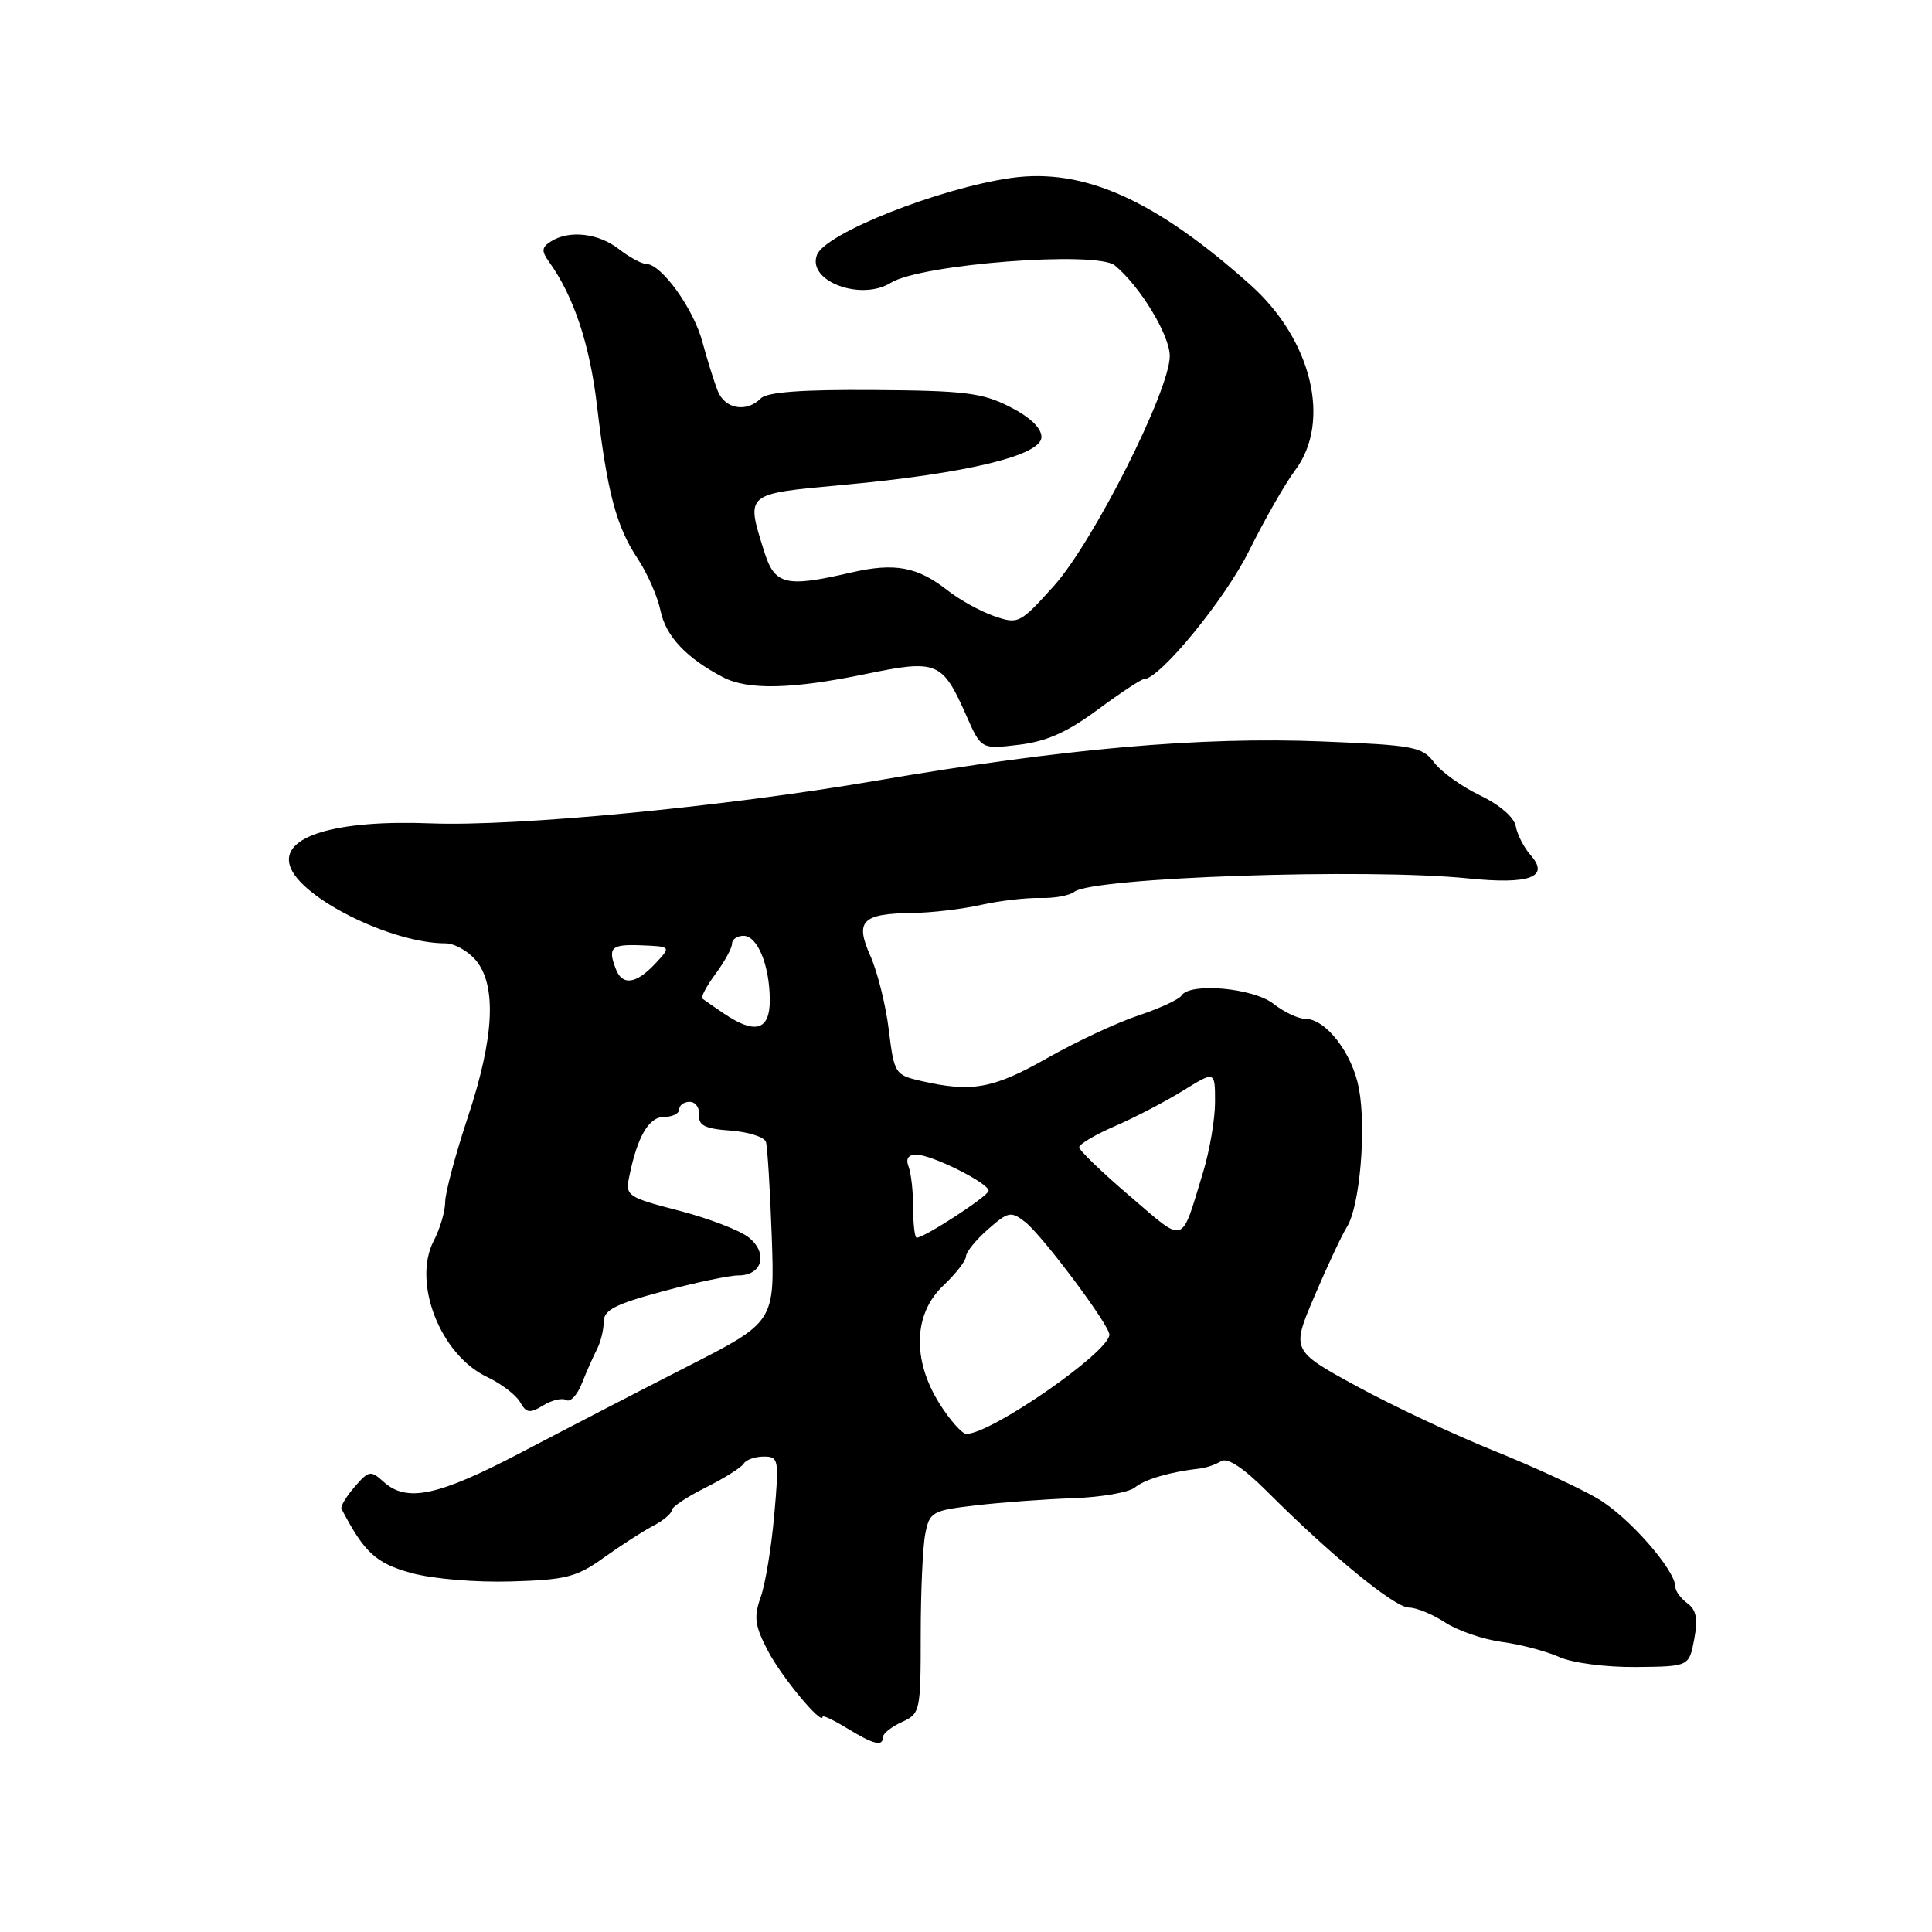 <?xml version="1.0" encoding="UTF-8" standalone="no"?>
<!DOCTYPE svg PUBLIC "-//W3C//DTD SVG 1.1//EN" "http://www.w3.org/Graphics/SVG/1.1/DTD/svg11.dtd" >
<svg xmlns="http://www.w3.org/2000/svg" xmlns:xlink="http://www.w3.org/1999/xlink" version="1.1" viewBox="0 0 256 256">
 <g >
 <path fill="currentColor"
d=" M 117.00 230.16 C 117.00 229.70 118.12 228.81 119.50 228.18 C 121.93 227.07 122.00 226.77 122.00 216.65 C 122.00 210.93 122.27 204.88 122.61 203.21 C 123.18 200.33 123.53 200.14 129.36 199.46 C 132.74 199.07 138.53 198.64 142.22 198.52 C 145.92 198.39 149.59 197.75 150.39 197.09 C 151.70 196.01 155.07 195.02 159.02 194.58 C 159.85 194.48 161.11 194.05 161.81 193.61 C 162.65 193.10 164.75 194.48 167.93 197.66 C 176.34 206.08 184.80 213.00 186.68 213.01 C 187.68 213.01 189.84 213.90 191.48 214.98 C 193.13 216.06 196.50 217.22 198.98 217.56 C 201.47 217.89 204.90 218.80 206.60 219.56 C 208.37 220.35 212.74 220.92 216.76 220.89 C 223.81 220.82 223.81 220.82 224.49 217.21 C 225.00 214.49 224.77 213.31 223.58 212.44 C 222.71 211.80 222.00 210.83 222.00 210.29 C 222.00 208.03 215.78 200.95 211.67 198.55 C 209.24 197.13 203.04 194.27 197.88 192.20 C 192.72 190.13 184.59 186.30 179.80 183.70 C 171.11 178.95 171.11 178.95 174.16 171.78 C 175.84 167.83 177.79 163.67 178.49 162.55 C 180.19 159.81 181.07 149.54 180.06 144.20 C 179.18 139.54 175.68 135.00 172.96 135.00 C 172.03 135.00 170.13 134.10 168.73 133.00 C 166.05 130.90 157.64 130.15 156.55 131.92 C 156.23 132.43 153.67 133.61 150.86 134.55 C 148.05 135.48 142.59 138.03 138.73 140.22 C 131.58 144.27 128.76 144.78 122.00 143.22 C 118.60 142.44 118.48 142.25 117.77 136.46 C 117.37 133.18 116.27 128.78 115.33 126.67 C 113.26 122.01 114.20 121.06 121.00 120.97 C 123.47 120.94 127.53 120.46 130.00 119.90 C 132.47 119.35 136.01 118.94 137.85 118.99 C 139.69 119.04 141.72 118.67 142.35 118.17 C 144.79 116.26 180.99 115.02 194.50 116.39 C 202.70 117.23 205.40 116.22 202.81 113.31 C 201.93 112.31 201.05 110.60 200.85 109.50 C 200.64 108.30 198.74 106.66 196.11 105.39 C 193.70 104.24 190.96 102.27 190.03 101.03 C 188.46 98.95 187.33 98.74 175.34 98.25 C 159.05 97.59 141.00 99.18 116.00 103.46 C 95.91 106.91 68.36 109.54 57.10 109.10 C 44.48 108.61 37.17 110.82 38.42 114.74 C 39.76 118.98 51.86 125.00 59.03 125.00 C 60.21 125.00 62.02 126.01 63.06 127.25 C 65.84 130.59 65.49 137.50 62.00 148.00 C 60.35 152.97 59.00 158.04 58.99 159.26 C 58.99 160.49 58.31 162.80 57.48 164.40 C 54.60 169.92 58.34 179.51 64.51 182.44 C 66.40 183.33 68.38 184.84 68.91 185.78 C 69.74 187.25 70.20 187.31 71.99 186.22 C 73.14 185.51 74.51 185.20 75.04 185.52 C 75.56 185.85 76.49 184.85 77.10 183.31 C 77.71 181.76 78.62 179.72 79.11 178.76 C 79.60 177.81 80.00 176.17 80.00 175.12 C 80.00 173.59 81.54 172.80 87.82 171.11 C 92.12 169.95 96.63 169.00 97.85 169.00 C 101.00 169.00 101.81 166.07 99.23 163.98 C 98.07 163.04 93.91 161.44 89.98 160.42 C 83.21 158.67 82.86 158.44 83.35 156.04 C 84.43 150.64 85.95 148.00 87.98 148.00 C 89.09 148.00 90.00 147.55 90.00 147.00 C 90.00 146.45 90.62 146.00 91.39 146.00 C 92.15 146.00 92.72 146.79 92.64 147.75 C 92.53 149.12 93.42 149.57 96.80 149.81 C 99.17 149.98 101.28 150.66 101.49 151.31 C 101.69 151.96 102.04 157.60 102.26 163.83 C 102.66 175.16 102.66 175.16 91.08 181.07 C 84.71 184.32 74.78 189.46 69.00 192.49 C 58.03 198.24 53.89 199.12 50.83 196.35 C 49.12 194.80 48.87 194.84 46.98 197.03 C 45.86 198.31 45.09 199.62 45.25 199.93 C 48.28 205.74 49.81 207.14 54.50 208.43 C 57.34 209.21 63.05 209.69 67.72 209.55 C 75.00 209.34 76.42 208.97 80.00 206.40 C 82.22 204.81 85.16 202.91 86.52 202.20 C 87.89 201.48 89.00 200.55 89.00 200.12 C 89.00 199.70 91.01 198.35 93.48 197.12 C 95.94 195.89 98.22 194.46 98.54 193.94 C 98.86 193.42 100.05 193.00 101.20 193.00 C 103.18 193.00 103.25 193.35 102.59 200.75 C 102.22 205.01 101.41 209.91 100.79 211.64 C 99.86 214.28 100.01 215.41 101.76 218.76 C 103.54 222.19 109.00 228.75 109.00 227.47 C 109.00 227.23 110.46 227.92 112.25 229.01 C 115.78 231.17 117.00 231.46 117.00 230.16 Z  M 145.43 94.05 C 148.45 91.82 151.20 90.00 151.55 90.00 C 153.65 90.00 162.30 79.45 165.50 73.00 C 167.55 68.88 170.29 64.07 171.61 62.32 C 176.44 55.88 173.83 45.03 165.70 37.76 C 153.10 26.49 143.61 22.24 134.05 23.57 C 124.52 24.91 109.35 30.91 108.25 33.78 C 106.92 37.25 114.07 39.94 118.04 37.47 C 122.00 35.00 145.32 33.20 147.72 35.17 C 151.07 37.93 155.00 44.41 155.00 47.18 C 155.00 51.73 144.87 71.82 139.64 77.64 C 135.14 82.64 134.94 82.74 131.73 81.64 C 129.92 81.01 127.15 79.48 125.56 78.23 C 121.57 75.09 118.56 74.53 112.79 75.86 C 104.05 77.88 102.65 77.53 101.24 73.02 C 98.83 65.29 98.64 65.46 111.75 64.25 C 128.08 62.75 138.00 60.35 138.00 57.91 C 138.00 56.72 136.48 55.26 133.81 53.91 C 130.17 52.05 127.83 51.76 115.82 51.68 C 106.25 51.61 101.65 51.95 100.81 52.79 C 98.89 54.71 96.03 54.20 95.08 51.75 C 94.60 50.51 93.69 47.61 93.07 45.30 C 91.90 40.91 87.66 35.02 85.66 34.98 C 85.02 34.97 83.38 34.08 82.00 33.00 C 79.30 30.89 75.41 30.45 73.00 31.99 C 71.76 32.78 71.72 33.25 72.77 34.72 C 76.02 39.24 78.15 45.65 79.10 53.72 C 80.46 65.24 81.66 69.76 84.48 74.00 C 85.76 75.92 87.14 79.05 87.53 80.95 C 88.23 84.32 90.96 87.21 95.83 89.75 C 99.11 91.46 104.98 91.32 114.67 89.32 C 124.17 87.35 124.86 87.63 128.02 94.77 C 130.01 99.28 130.01 99.28 134.98 98.69 C 138.65 98.25 141.39 97.04 145.43 94.05 Z  M 124.51 186.02 C 120.84 180.20 121.03 174.08 125.00 170.34 C 126.65 168.78 128.00 167.04 128.00 166.48 C 128.00 165.91 129.31 164.30 130.90 162.90 C 133.60 160.53 133.95 160.46 135.84 161.92 C 138.13 163.71 147.00 175.56 147.00 176.85 C 147.00 179.13 131.34 190.00 128.05 190.00 C 127.49 190.00 125.89 188.21 124.51 186.02 Z  M 121.00 160.08 C 121.00 157.93 120.73 155.45 120.39 154.58 C 119.99 153.53 120.34 153.00 121.43 153.00 C 123.46 153.00 131.00 156.76 131.00 157.78 C 131.00 158.46 122.50 164.00 121.46 164.00 C 121.21 164.00 121.00 162.24 121.00 160.08 Z  M 149.71 158.49 C 146.02 155.34 143.00 152.43 143.00 152.02 C 143.00 151.60 145.14 150.34 147.75 149.21 C 150.36 148.08 154.41 145.97 156.75 144.52 C 161.00 141.89 161.00 141.89 161.00 146.01 C 161.00 148.27 160.29 152.46 159.42 155.31 C 156.42 165.13 157.19 164.88 149.71 158.49 Z  M 95.97 134.33 C 94.61 133.41 93.31 132.51 93.07 132.32 C 92.84 132.13 93.62 130.65 94.82 129.03 C 96.02 127.41 97.00 125.61 97.00 125.04 C 97.00 124.47 97.69 124.00 98.52 124.00 C 100.39 124.00 102.00 127.96 102.00 132.57 C 102.00 136.52 100.06 137.09 95.97 134.33 Z  M 81.61 128.42 C 80.50 125.54 80.96 125.10 84.98 125.26 C 88.95 125.42 88.95 125.42 86.80 127.71 C 84.29 130.39 82.46 130.64 81.61 128.42 Z "/>
</g>
</svg>